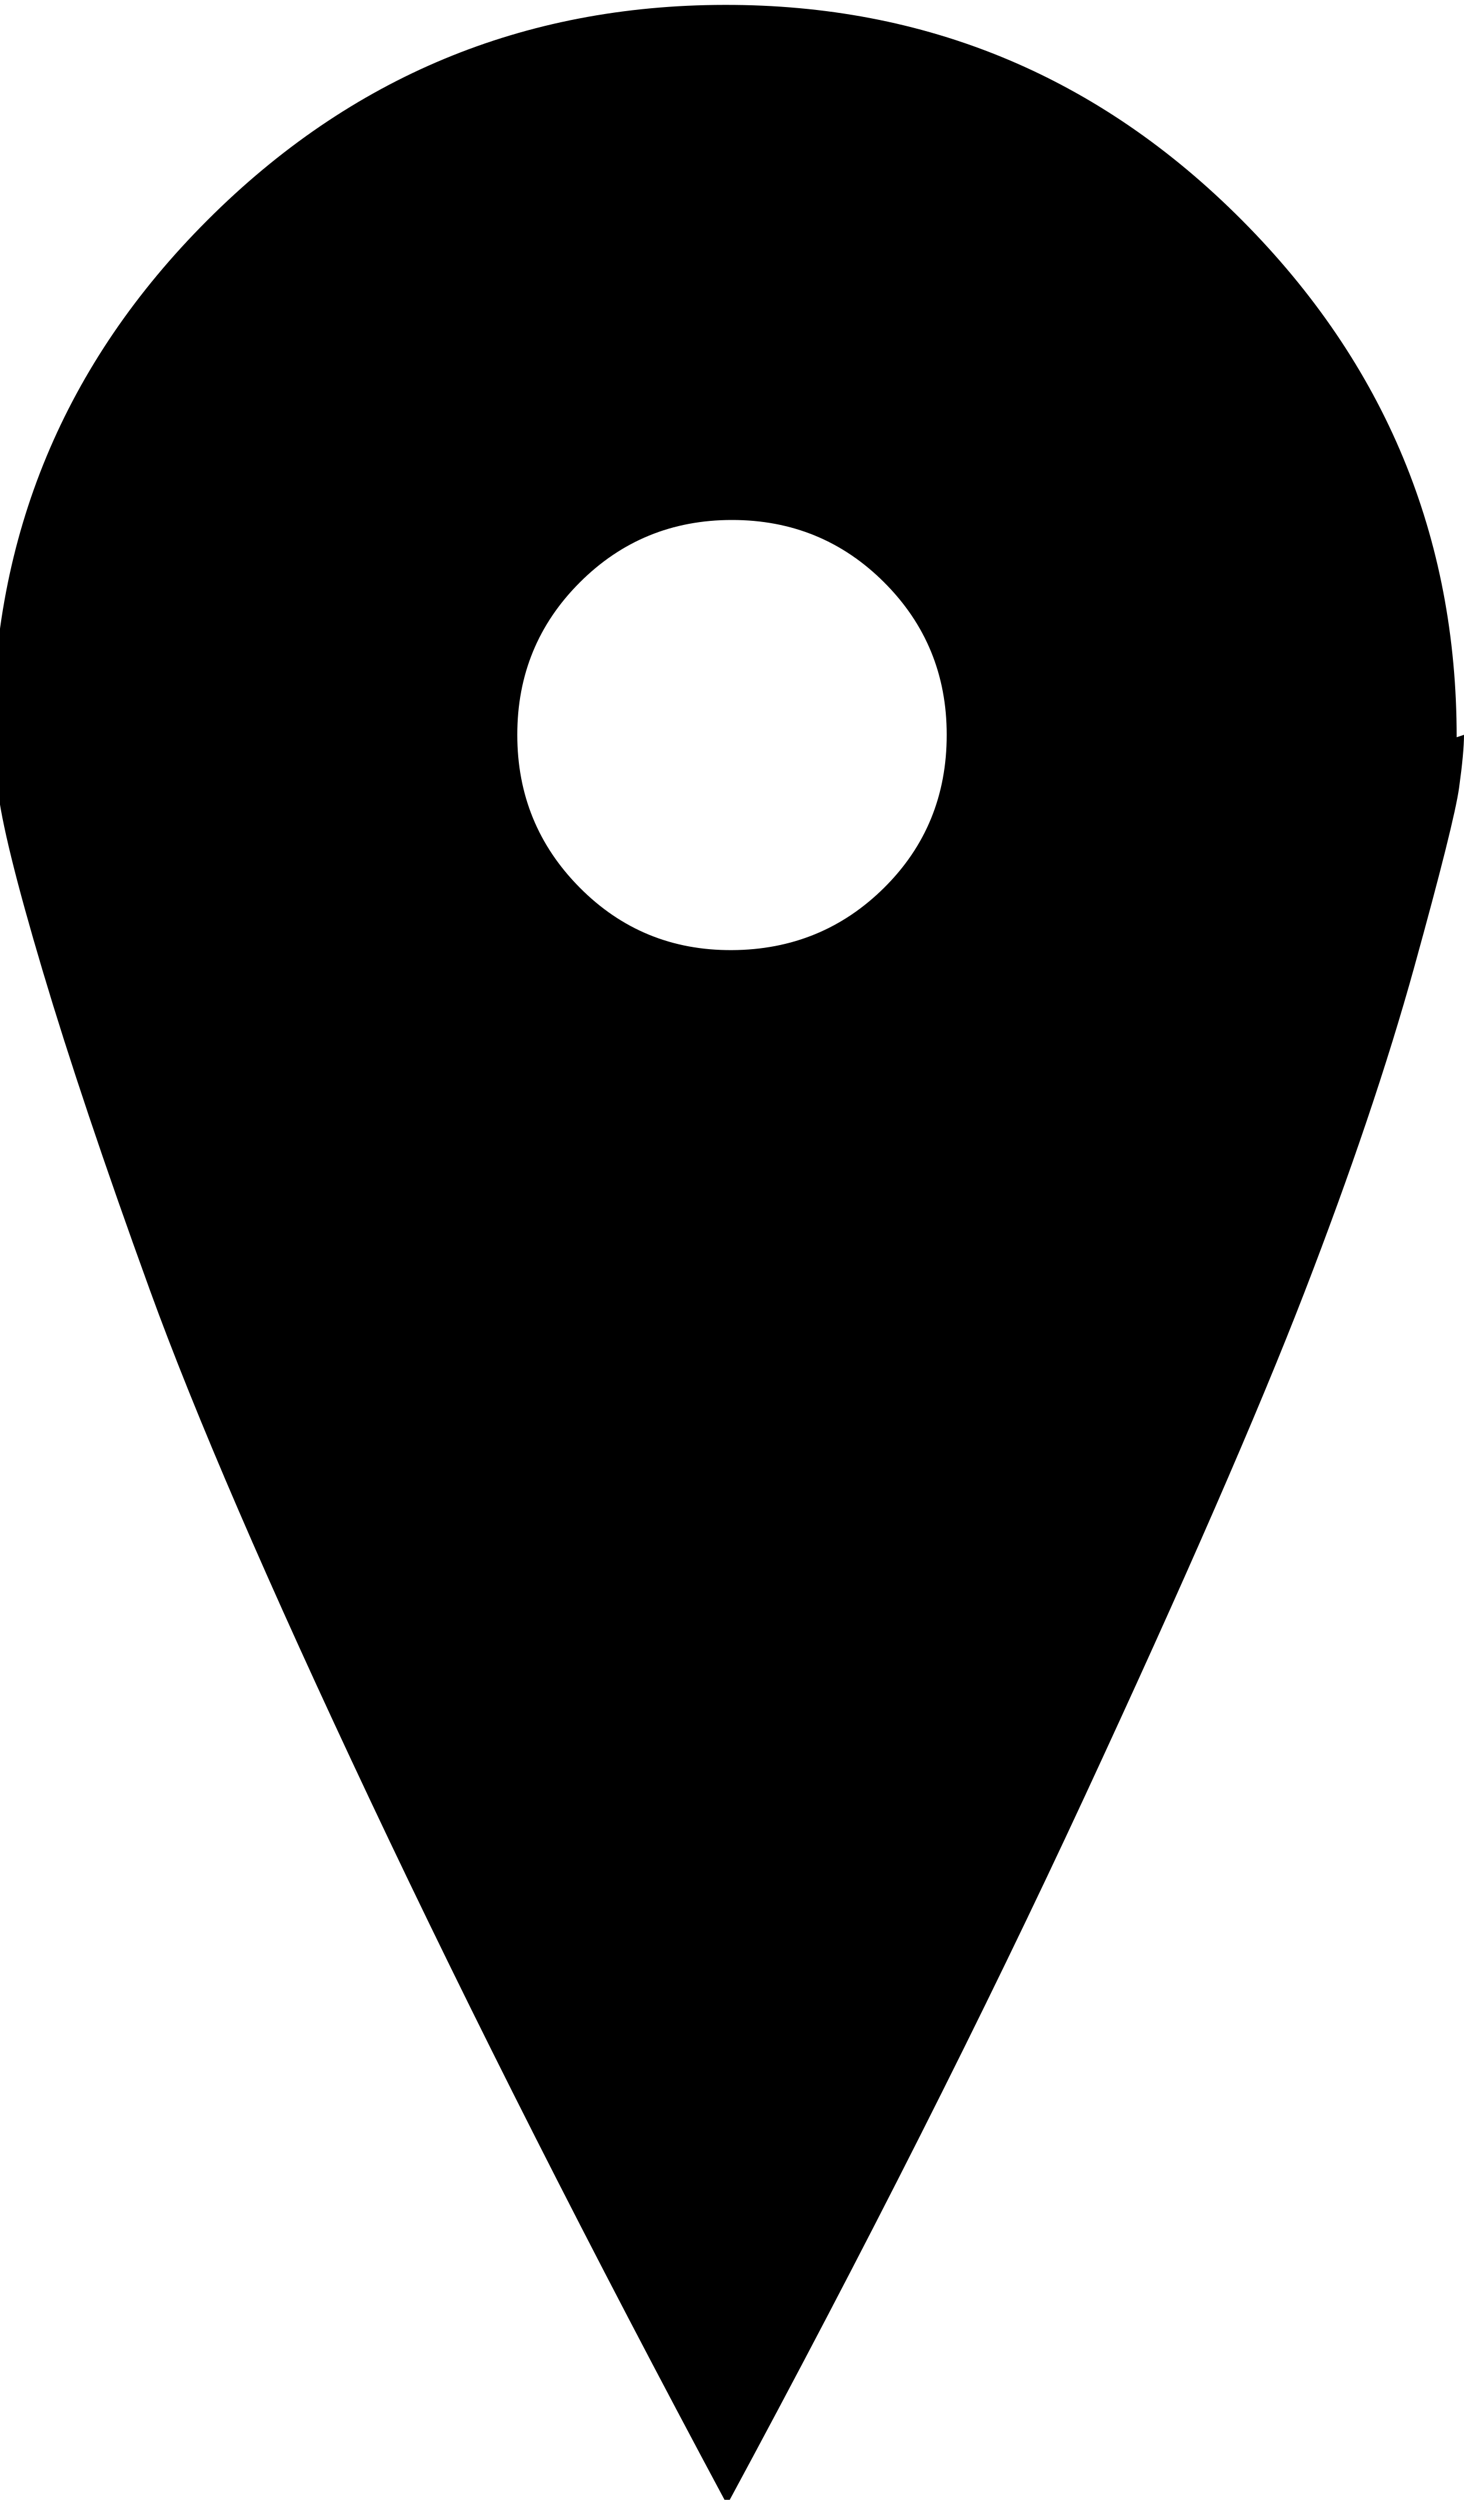 <svg height="512" width="300.0" xmlns="http://www.w3.org/2000/svg"><path d="m300 150.5q0 3.6-1 10.8t-9.2 36.8-22.5 66.6-45.1 103.4-73.2 144.9q-42-78.3-73.2-144.4t-45.1-104.4-22-65.5-9.2-37.4l-1-10.3q0-61.9 44-105.9t106-44.1 106 44.1 44 105.9z m-106 0q0-18.4-12.8-31.2t-31.2-12.8-31.2 12.8-12.8 31.2 12.8 31.3 31.2 12.8 31.2-12.8 12.8-31.3z" /></svg>